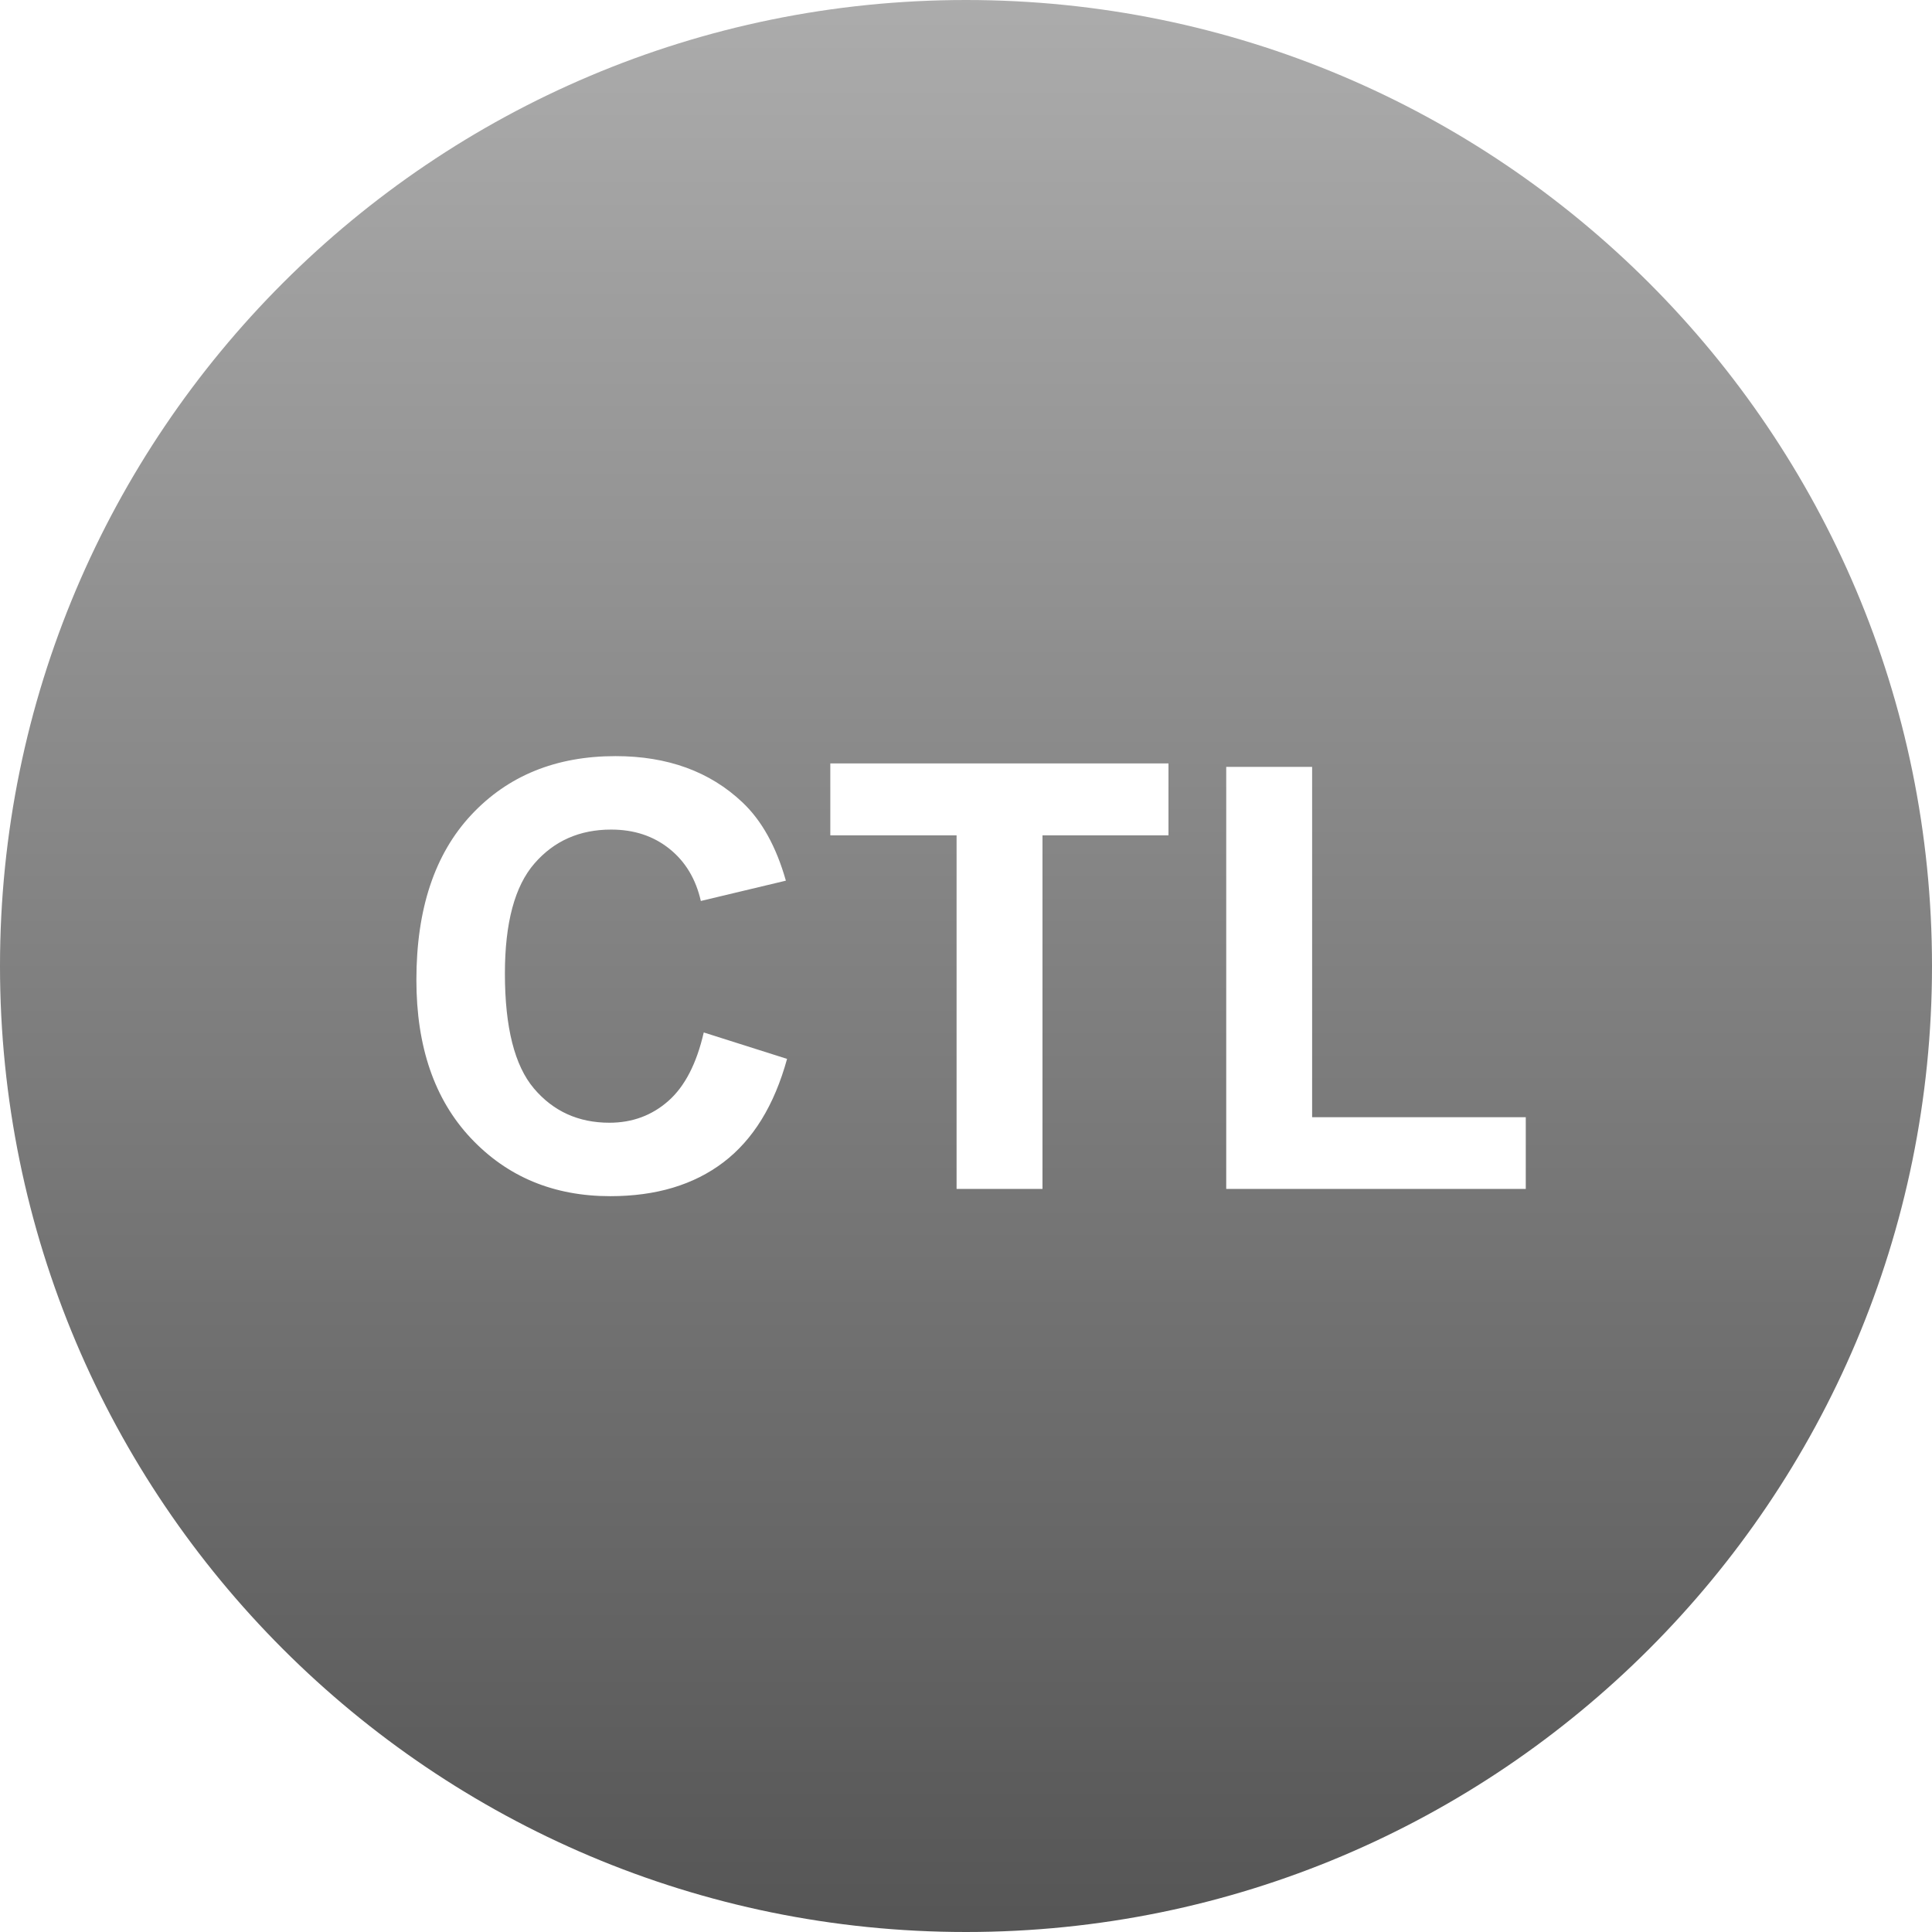 <svg width="65" height="65" viewBox="0 0 65 65" fill="none" xmlns="http://www.w3.org/2000/svg">
<path fill-rule="evenodd" clip-rule="evenodd" d="M32.5 0C14.551 0 0 14.551 0 32.5C0 50.449 14.551 65 32.5 65C50.449 65 65 50.449 65 32.5C65 14.551 50.449 0 32.5 0ZM23.677 34.736L26.48 35.625C26.05 37.188 25.335 38.348 24.336 39.106C23.337 39.865 22.069 40.244 20.532 40.244C18.631 40.244 17.069 39.595 15.845 38.296C14.621 36.997 14.009 35.221 14.009 32.969C14.009 30.586 14.624 28.735 15.854 27.417C17.085 26.099 18.703 25.439 20.708 25.439C22.459 25.439 23.882 25.957 24.976 26.992C25.627 27.604 26.115 28.483 26.44 29.629L23.579 30.312C23.41 29.57 23.057 28.984 22.52 28.555C21.982 28.125 21.33 27.91 20.561 27.91C19.5 27.91 18.639 28.291 17.979 29.053C17.318 29.814 16.987 31.048 16.987 32.754C16.987 34.564 17.313 35.853 17.964 36.621C18.615 37.389 19.461 37.773 20.503 37.773C21.271 37.773 21.932 37.529 22.485 37.041C23.039 36.553 23.436 35.785 23.677 34.736ZM32.183 40V28.105H27.935V25.684H39.312V28.105H35.073V40H32.183ZM41.255 40V25.801H44.145V37.588H51.333V40H41.255Z" fill="url(#paint0_linear)"/>
<defs>
<linearGradient id="paint0_linear" x2="1" gradientUnits="userSpaceOnUse" gradientTransform="translate(32.5) scale(65) rotate(90)">
<stop stop-color="#ACACAC"/>
<stop offset="1" stop-color="#555555"/>
</linearGradient>
</defs>
</svg>
